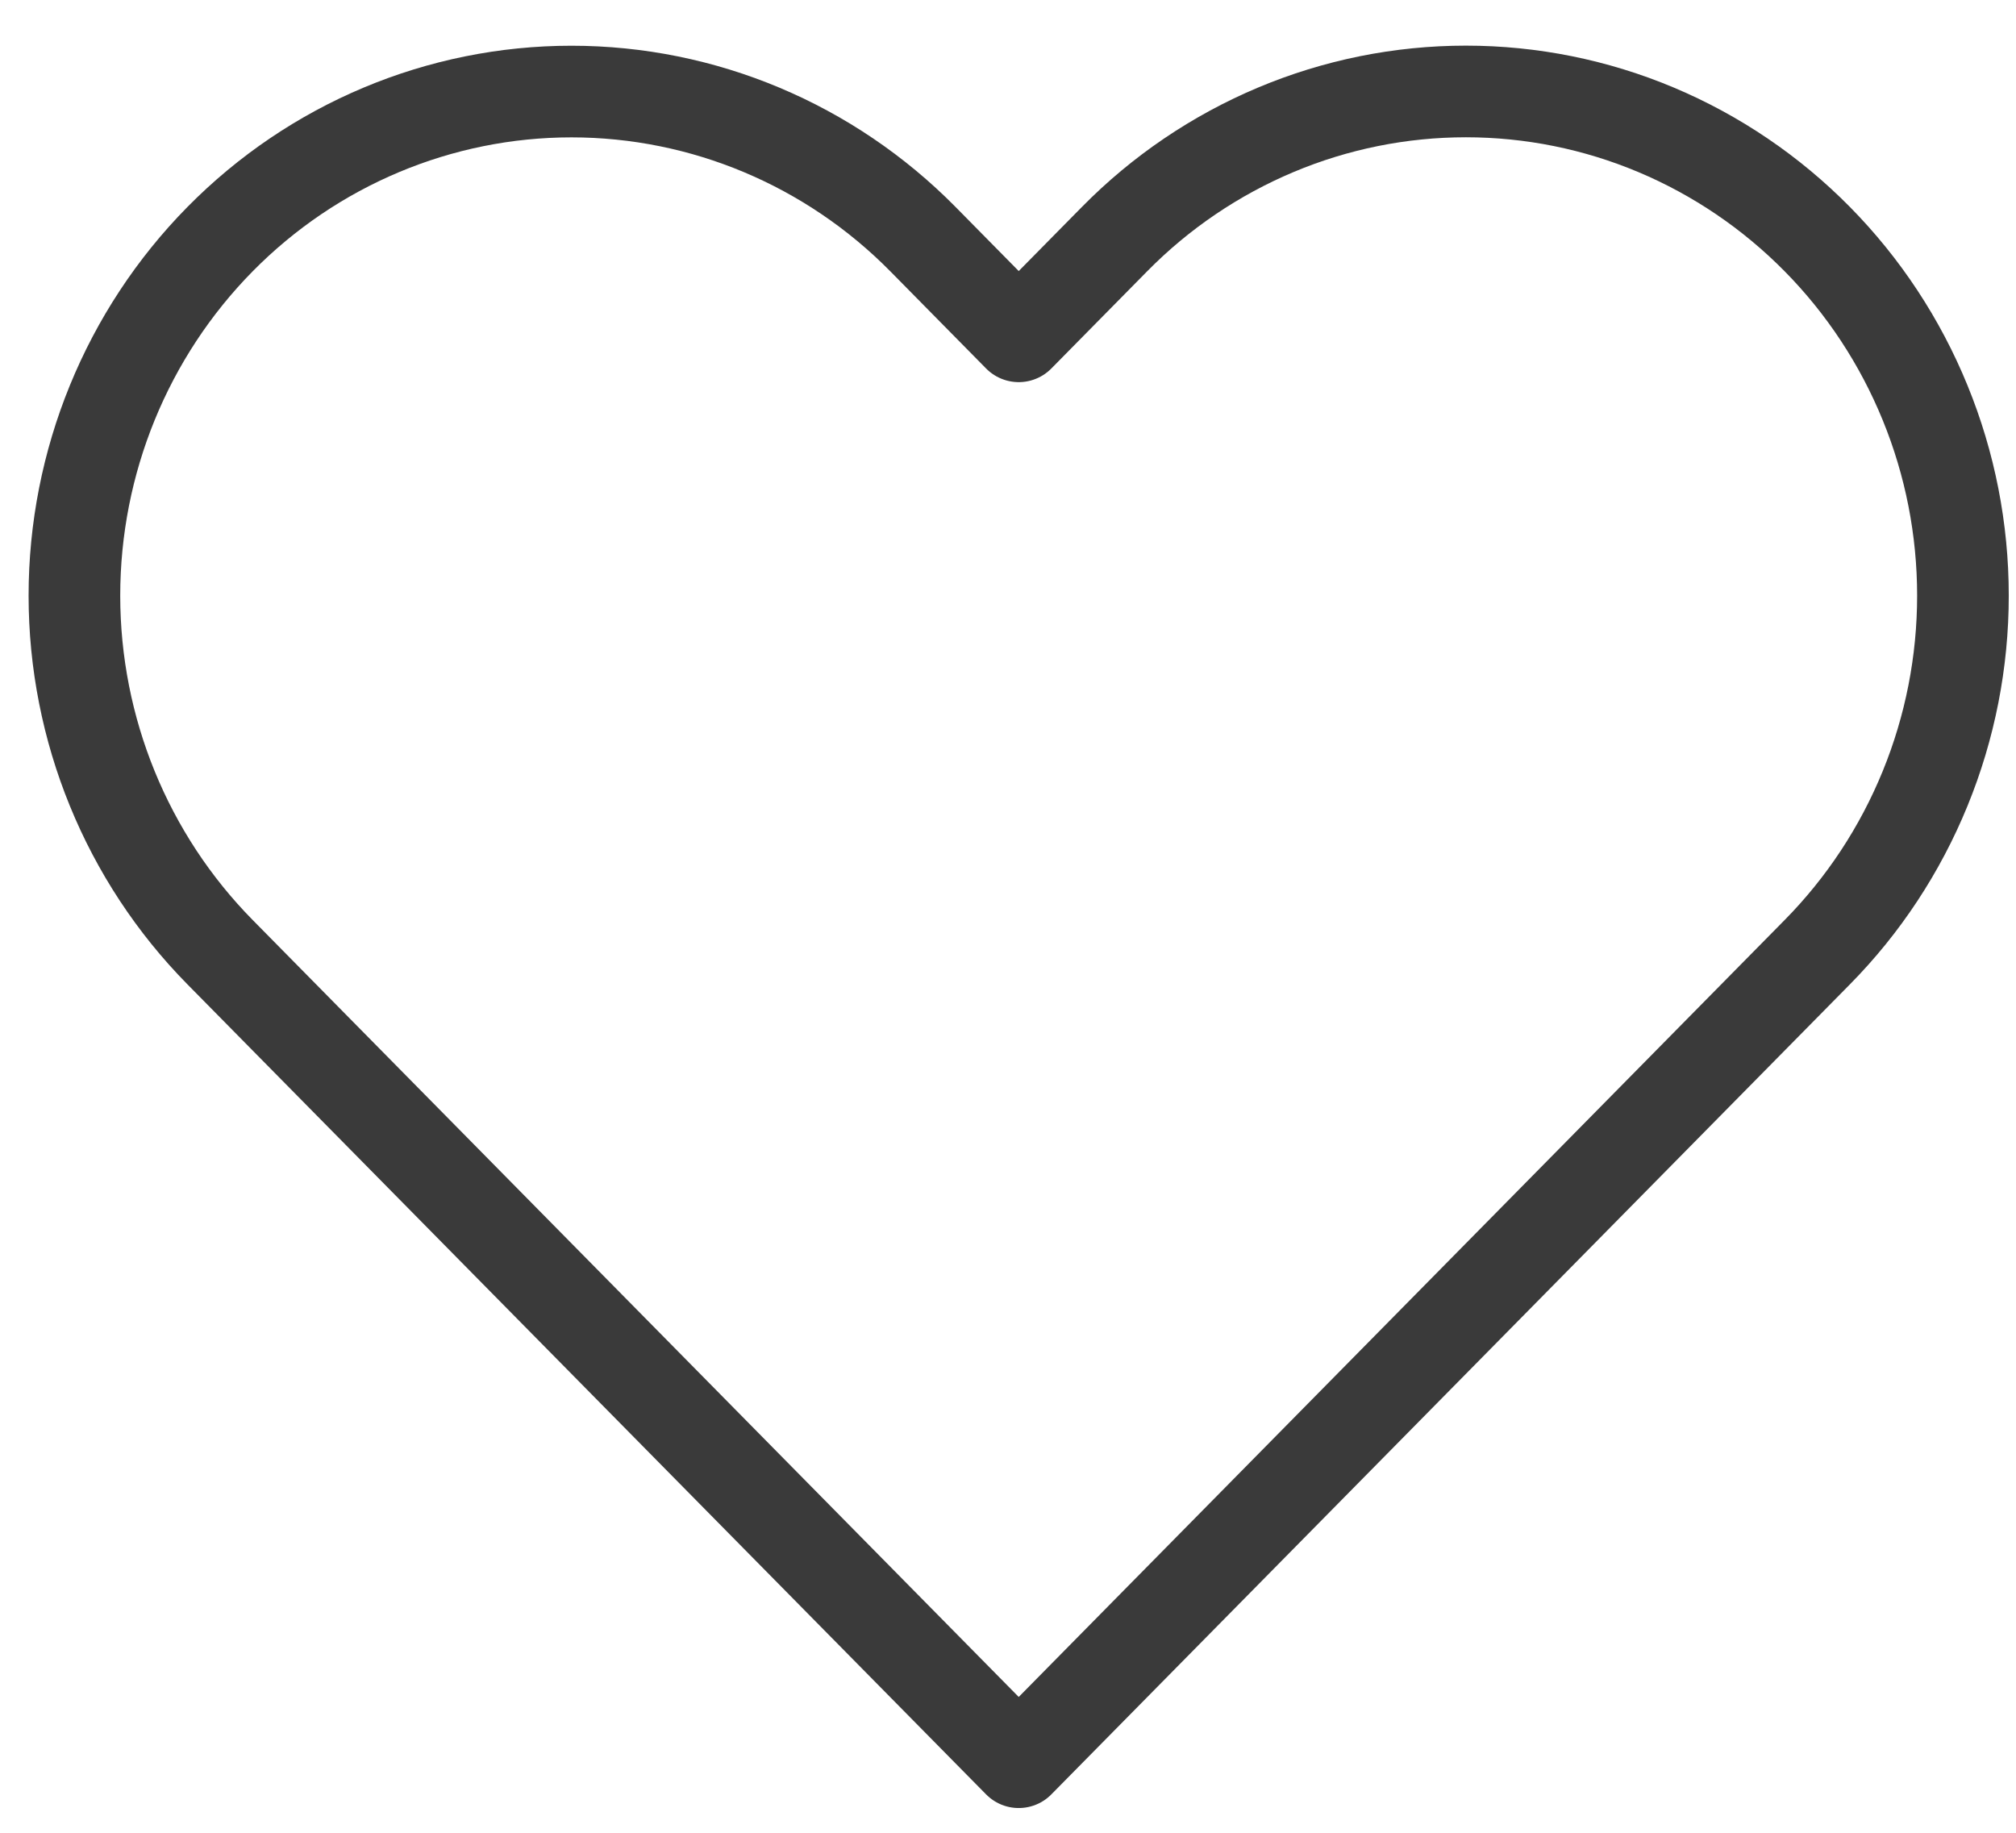 <svg width="22" height="20" viewBox="0 0 22 20" fill="none" xmlns="http://www.w3.org/2000/svg">
<path d="M19.832 2.61C19.328 2.099 18.731 1.694 18.073 1.417C17.415 1.14 16.709 0.998 15.997 0.998C15.285 0.998 14.579 1.14 13.921 1.417C13.263 1.694 12.665 2.099 12.162 2.61L11.117 3.67L10.072 2.61C9.054 1.578 7.675 0.999 6.236 0.999C4.798 0.999 3.418 1.578 2.401 2.61C1.384 3.642 0.812 5.041 0.812 6.5C0.812 7.959 1.384 9.358 2.401 10.39L3.446 11.45L11.117 19.23L18.787 11.45L19.832 10.39C20.336 9.879 20.735 9.273 21.008 8.605C21.281 7.938 21.421 7.222 21.421 6.5C21.421 5.777 21.281 5.062 21.008 4.395C20.735 3.727 20.336 3.121 19.832 2.61V2.61Z" stroke="#3A3A3A" stroke-linecap="round" stroke-linejoin="round"/>
</svg>
